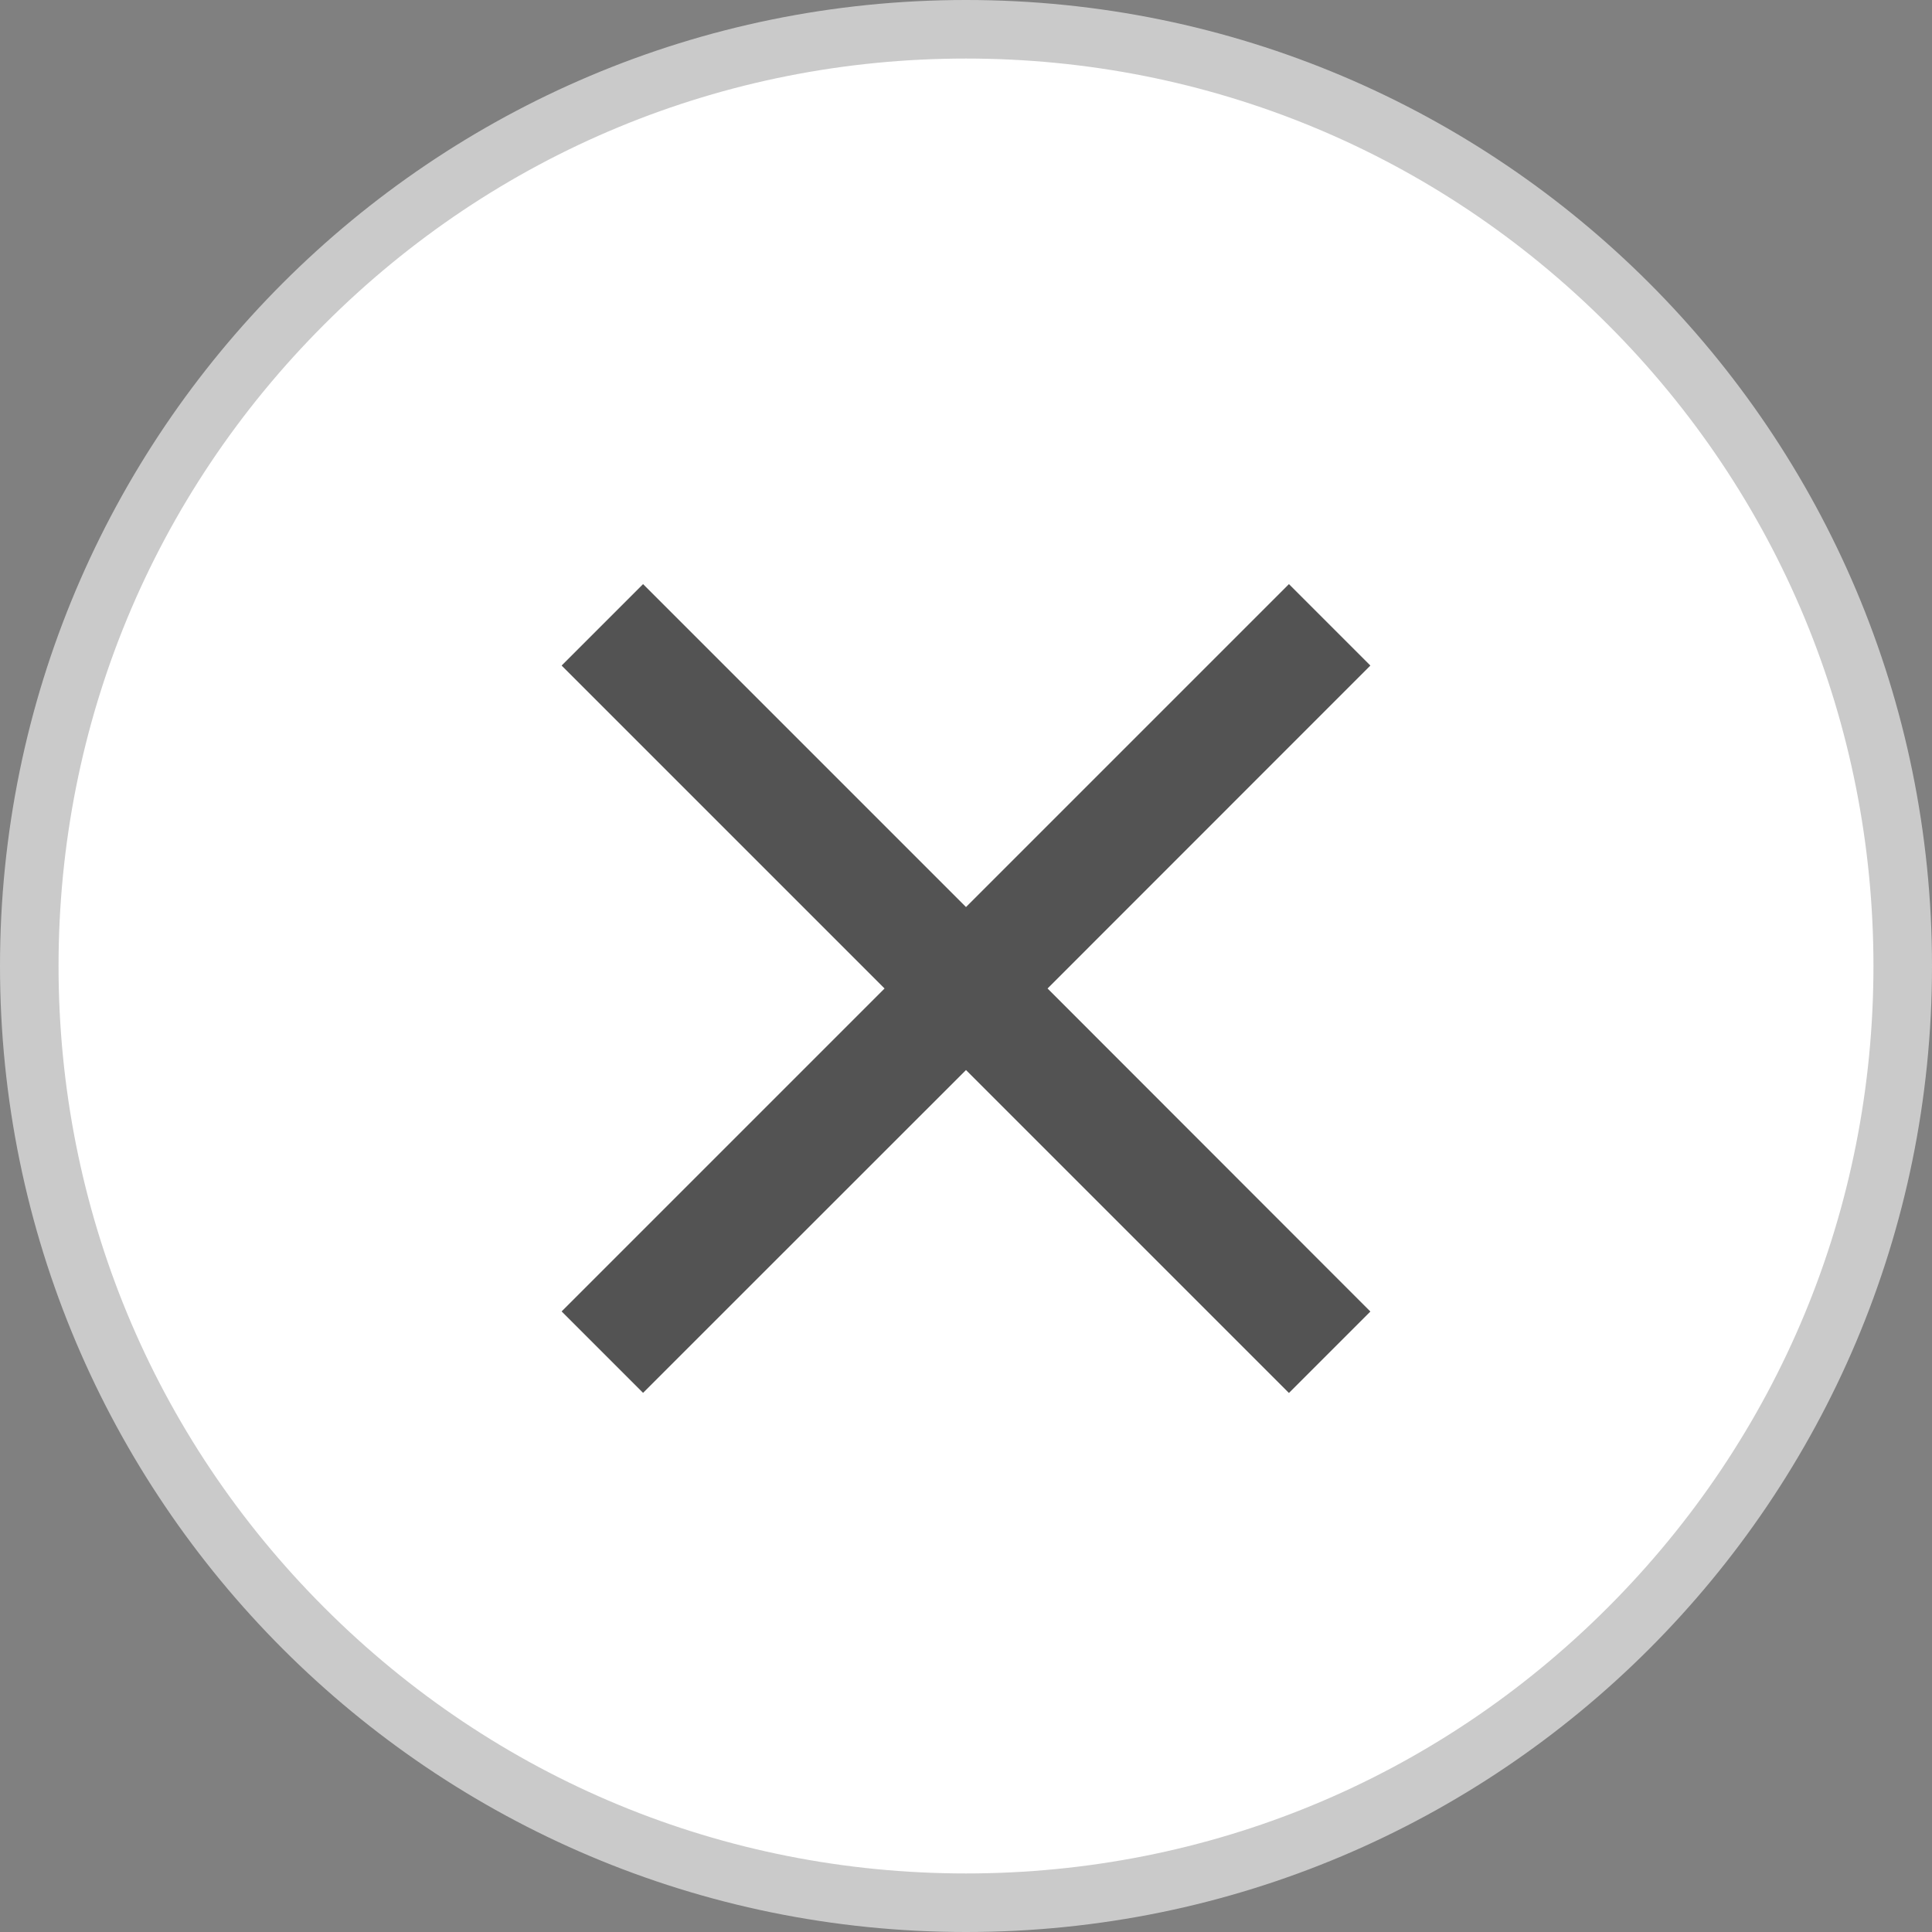 <svg xmlns="http://www.w3.org/2000/svg" width="33" height="33" viewBox="0 0 33 33">
  <rect x="0" y="0" width="33" height="33" fill="#808080" stroke="none"/>
  <g id="Group_3690" data-name="Group 3690" transform="translate(-1117 -119)">
    <g id="Path_4961" data-name="Path 4961" transform="translate(1117 119)" fill="#fff">
      <path d="M 16.5 32.5 C 12.226 32.5 8.208 30.836 5.186 27.814 C 2.164 24.792 0.5 20.774 0.5 16.5 C 0.5 12.226 2.164 8.208 5.186 5.186 C 8.208 2.164 12.226 0.5 16.5 0.5 C 20.774 0.5 24.792 2.164 27.814 5.186 C 30.836 8.208 32.5 12.226 32.5 16.5 C 32.5 20.774 30.836 24.792 27.814 27.814 C 24.792 30.836 20.774 32.5 16.5 32.5 Z" stroke="none"/>
      <path d="M 16.5 1 C 12.36 1 8.467 2.612 5.54 5.54 C 2.612 8.467 1 12.36 1 16.5 C 1 20.64 2.612 24.533 5.54 27.46 C 8.467 30.388 12.36 32 16.5 32 C 20.64 32 24.533 30.388 27.46 27.46 C 30.388 24.533 32 20.64 32 16.5 C 32 12.36 30.388 8.467 27.46 5.54 C 24.533 2.612 20.64 1 16.5 1 M 16.5 0 C 25.613 0 33 7.387 33 16.5 C 33 25.613 25.613 33 16.5 33 C 7.387 33 0 25.613 0 16.5 C 0 7.387 7.387 0 16.5 0 Z" stroke="none" fill="#cacaca"/>
    </g>
    <path id="Icon_material-close" data-name="Icon material-close" d="M21.314,8.891,19.923,7.5l-5.516,5.516L8.891,7.5,7.5,8.891l5.516,5.516L7.5,19.923l1.391,1.391L14.407,15.8l5.516,5.516,1.391-1.391L15.8,14.407Z" transform="translate(1119.093 121.477)" fill="#535353"/>
  </g>
</svg>
